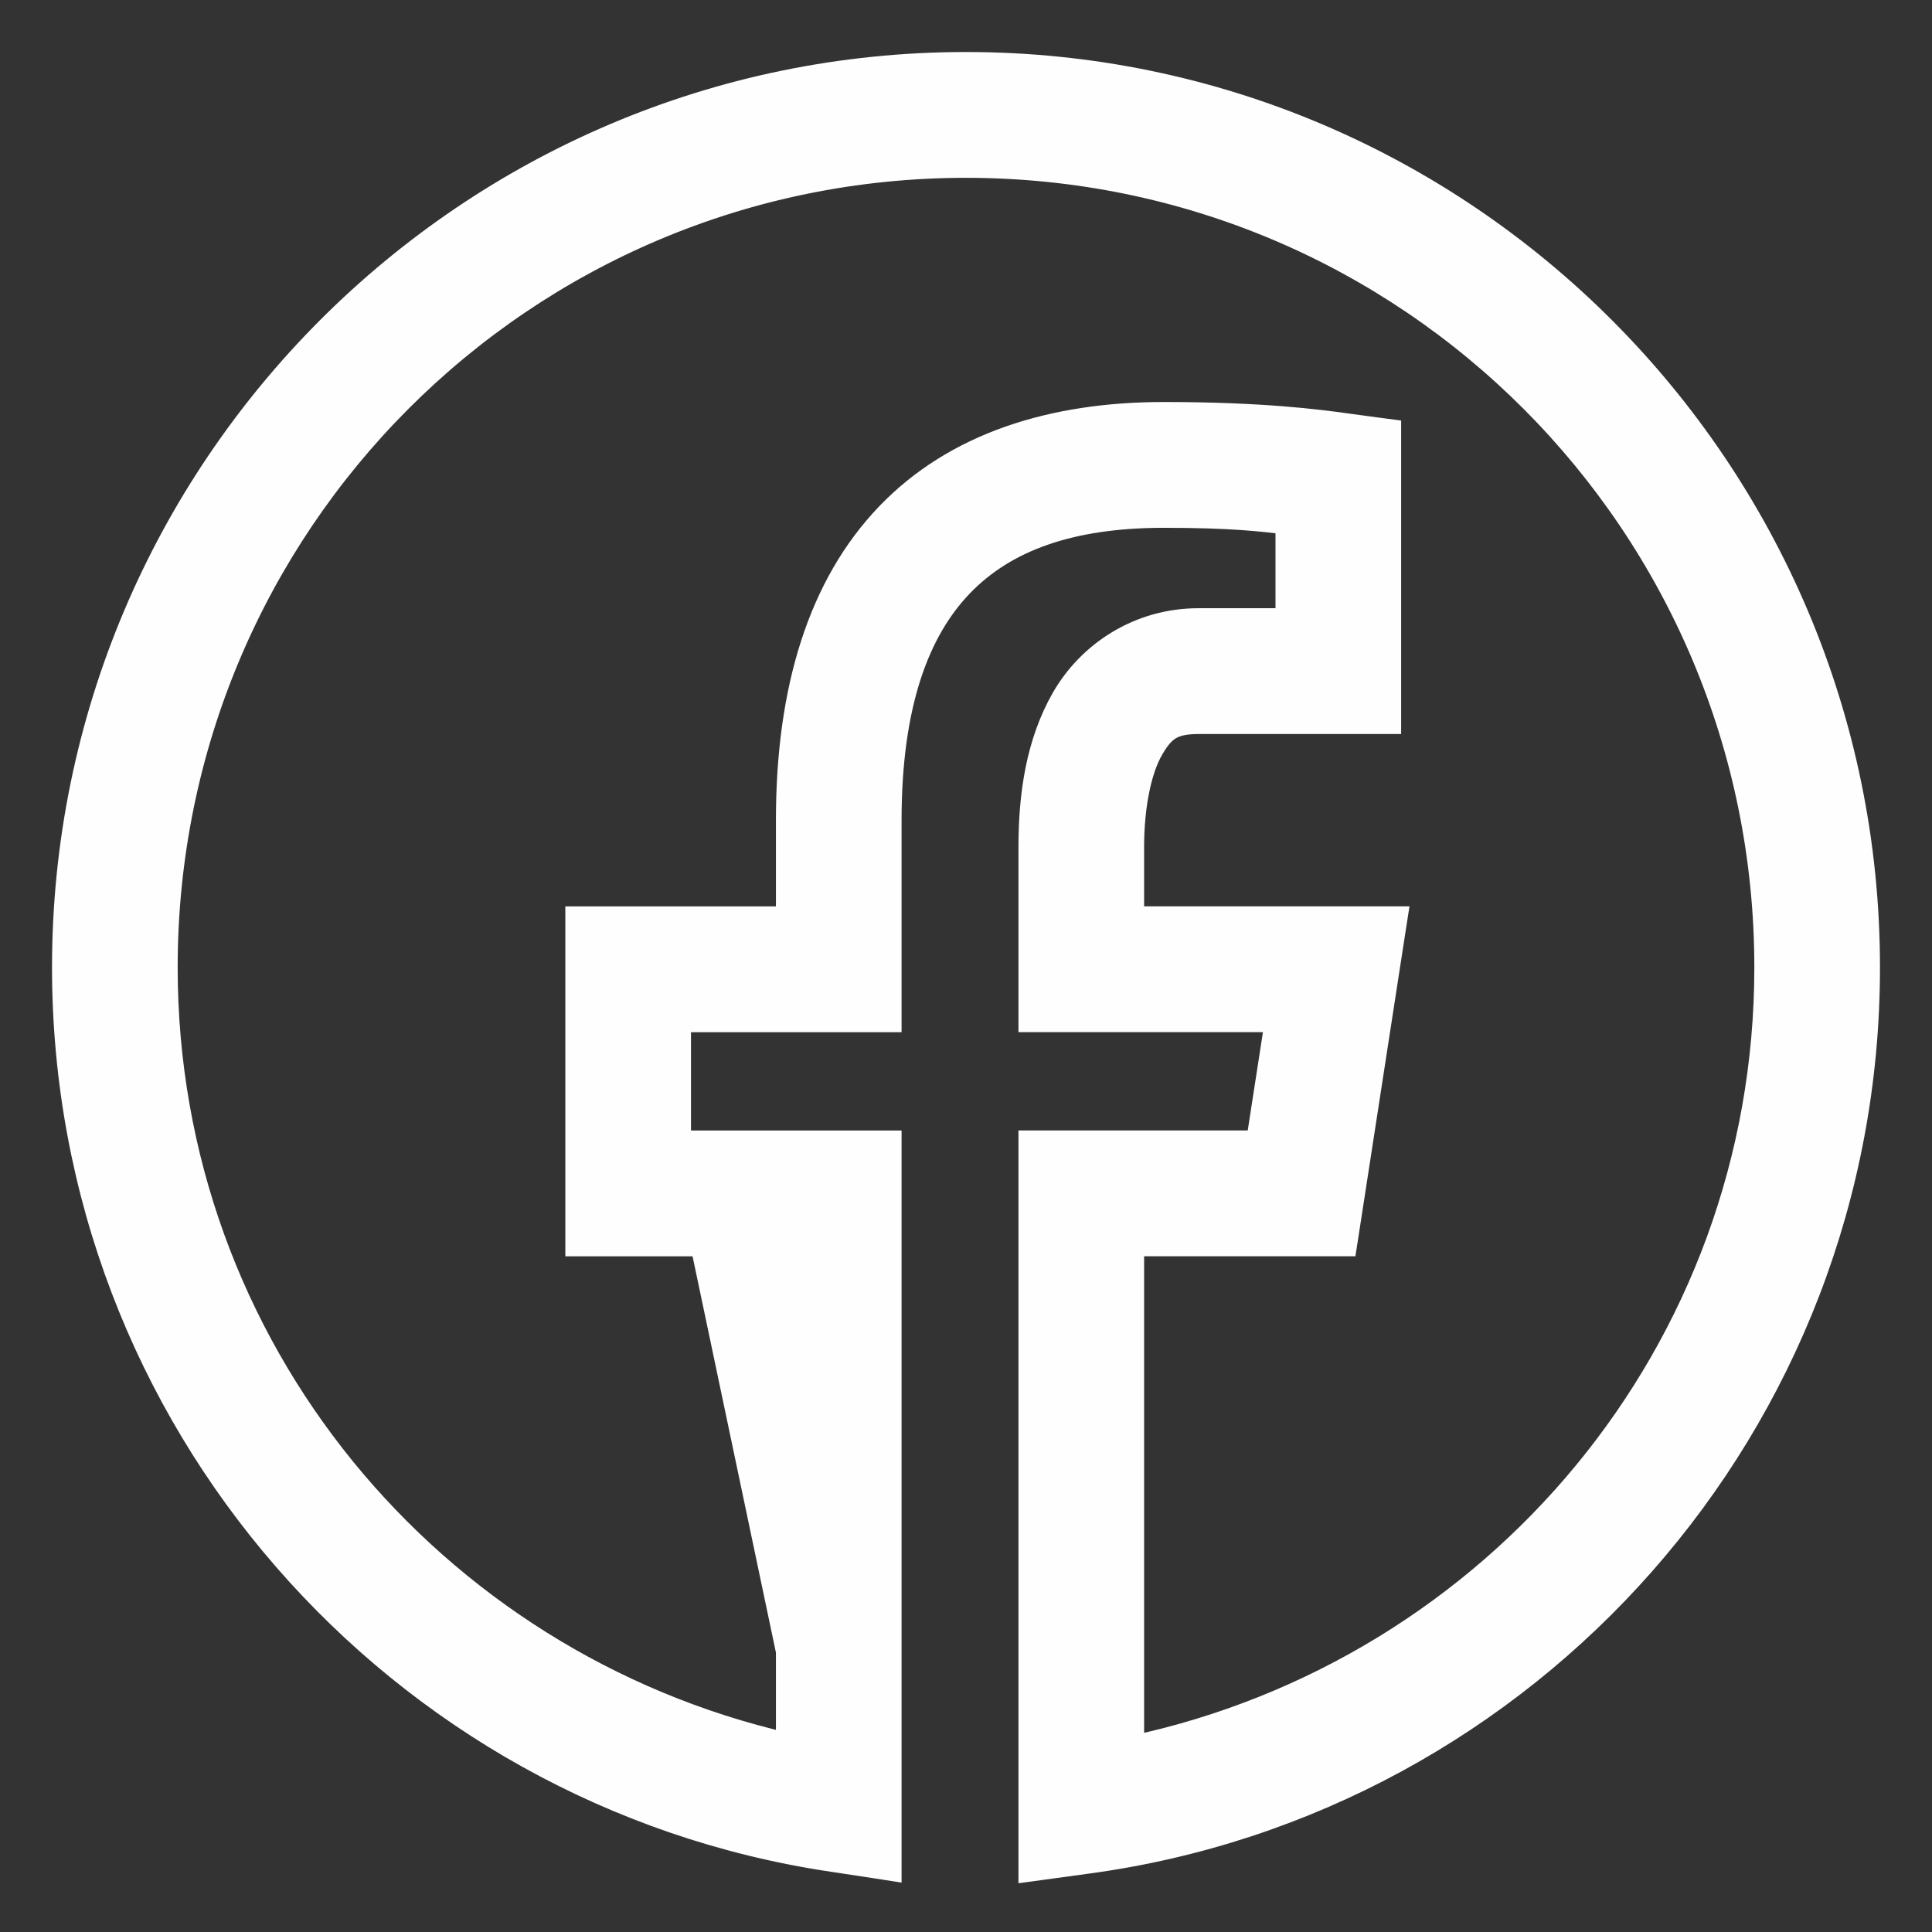 <svg width="26" height="26" viewBox="0 0 26 26" fill="none" xmlns="http://www.w3.org/2000/svg">
<rect x="0" y="0" width="26" height="26" fill="#333333" stroke="none"/>
<path d="M9.149 15.364H11.834H11.983V15.514V24.985V25.16L11.811 25.133L11.185 25.038L9.149 15.364ZM9.149 15.364V13.741H11.834H11.983V13.591V11.038C11.983 9.487 12.355 8.495 12.942 7.884C13.528 7.273 14.404 6.953 15.661 6.953C16.561 6.953 16.971 7.001 17.315 7.044V8.335H16.13C15.314 8.335 14.645 8.791 14.298 9.398C13.957 9.994 13.856 10.697 13.856 11.395V13.59V13.74H14.006H17.171L16.92 15.363H14.006H13.856V15.513V25V25.172L14.026 25.149L14.645 25.064C20.574 24.259 25.15 19.174 25.15 13.019C25.15 6.305 19.704 0.85 13 0.85C6.296 0.85 0.85 6.305 0.85 13.019C0.85 19.115 5.339 24.159 11.184 25.038L9.149 15.364ZM18.617 12.347H15.247V11.395C15.247 10.841 15.349 10.363 15.505 10.09C15.587 9.946 15.658 9.862 15.742 9.81C15.825 9.759 15.939 9.728 16.13 9.728H18.556H18.706V9.578V5.922V5.791L18.576 5.774L18.103 5.71L18.103 5.71L18.089 5.708C17.751 5.662 16.999 5.56 15.661 5.56C14.161 5.56 12.85 5.969 11.939 6.919C11.029 7.867 10.592 9.265 10.592 11.038V12.348H7.908H7.758V12.498V16.607V16.757H7.908H10.592V23.47C5.817 22.371 2.241 18.139 2.241 13.019C2.241 7.061 7.052 2.243 13 2.243C18.948 2.243 23.759 7.061 23.759 13.019C23.759 18.197 20.104 22.468 15.247 23.507V16.756H17.984H18.112L18.132 16.628L18.766 12.52L18.793 12.347H18.617Z" fill="#FDFEFD" stroke="#FDFEFD" stroke-width="0.3"/>
</svg>
